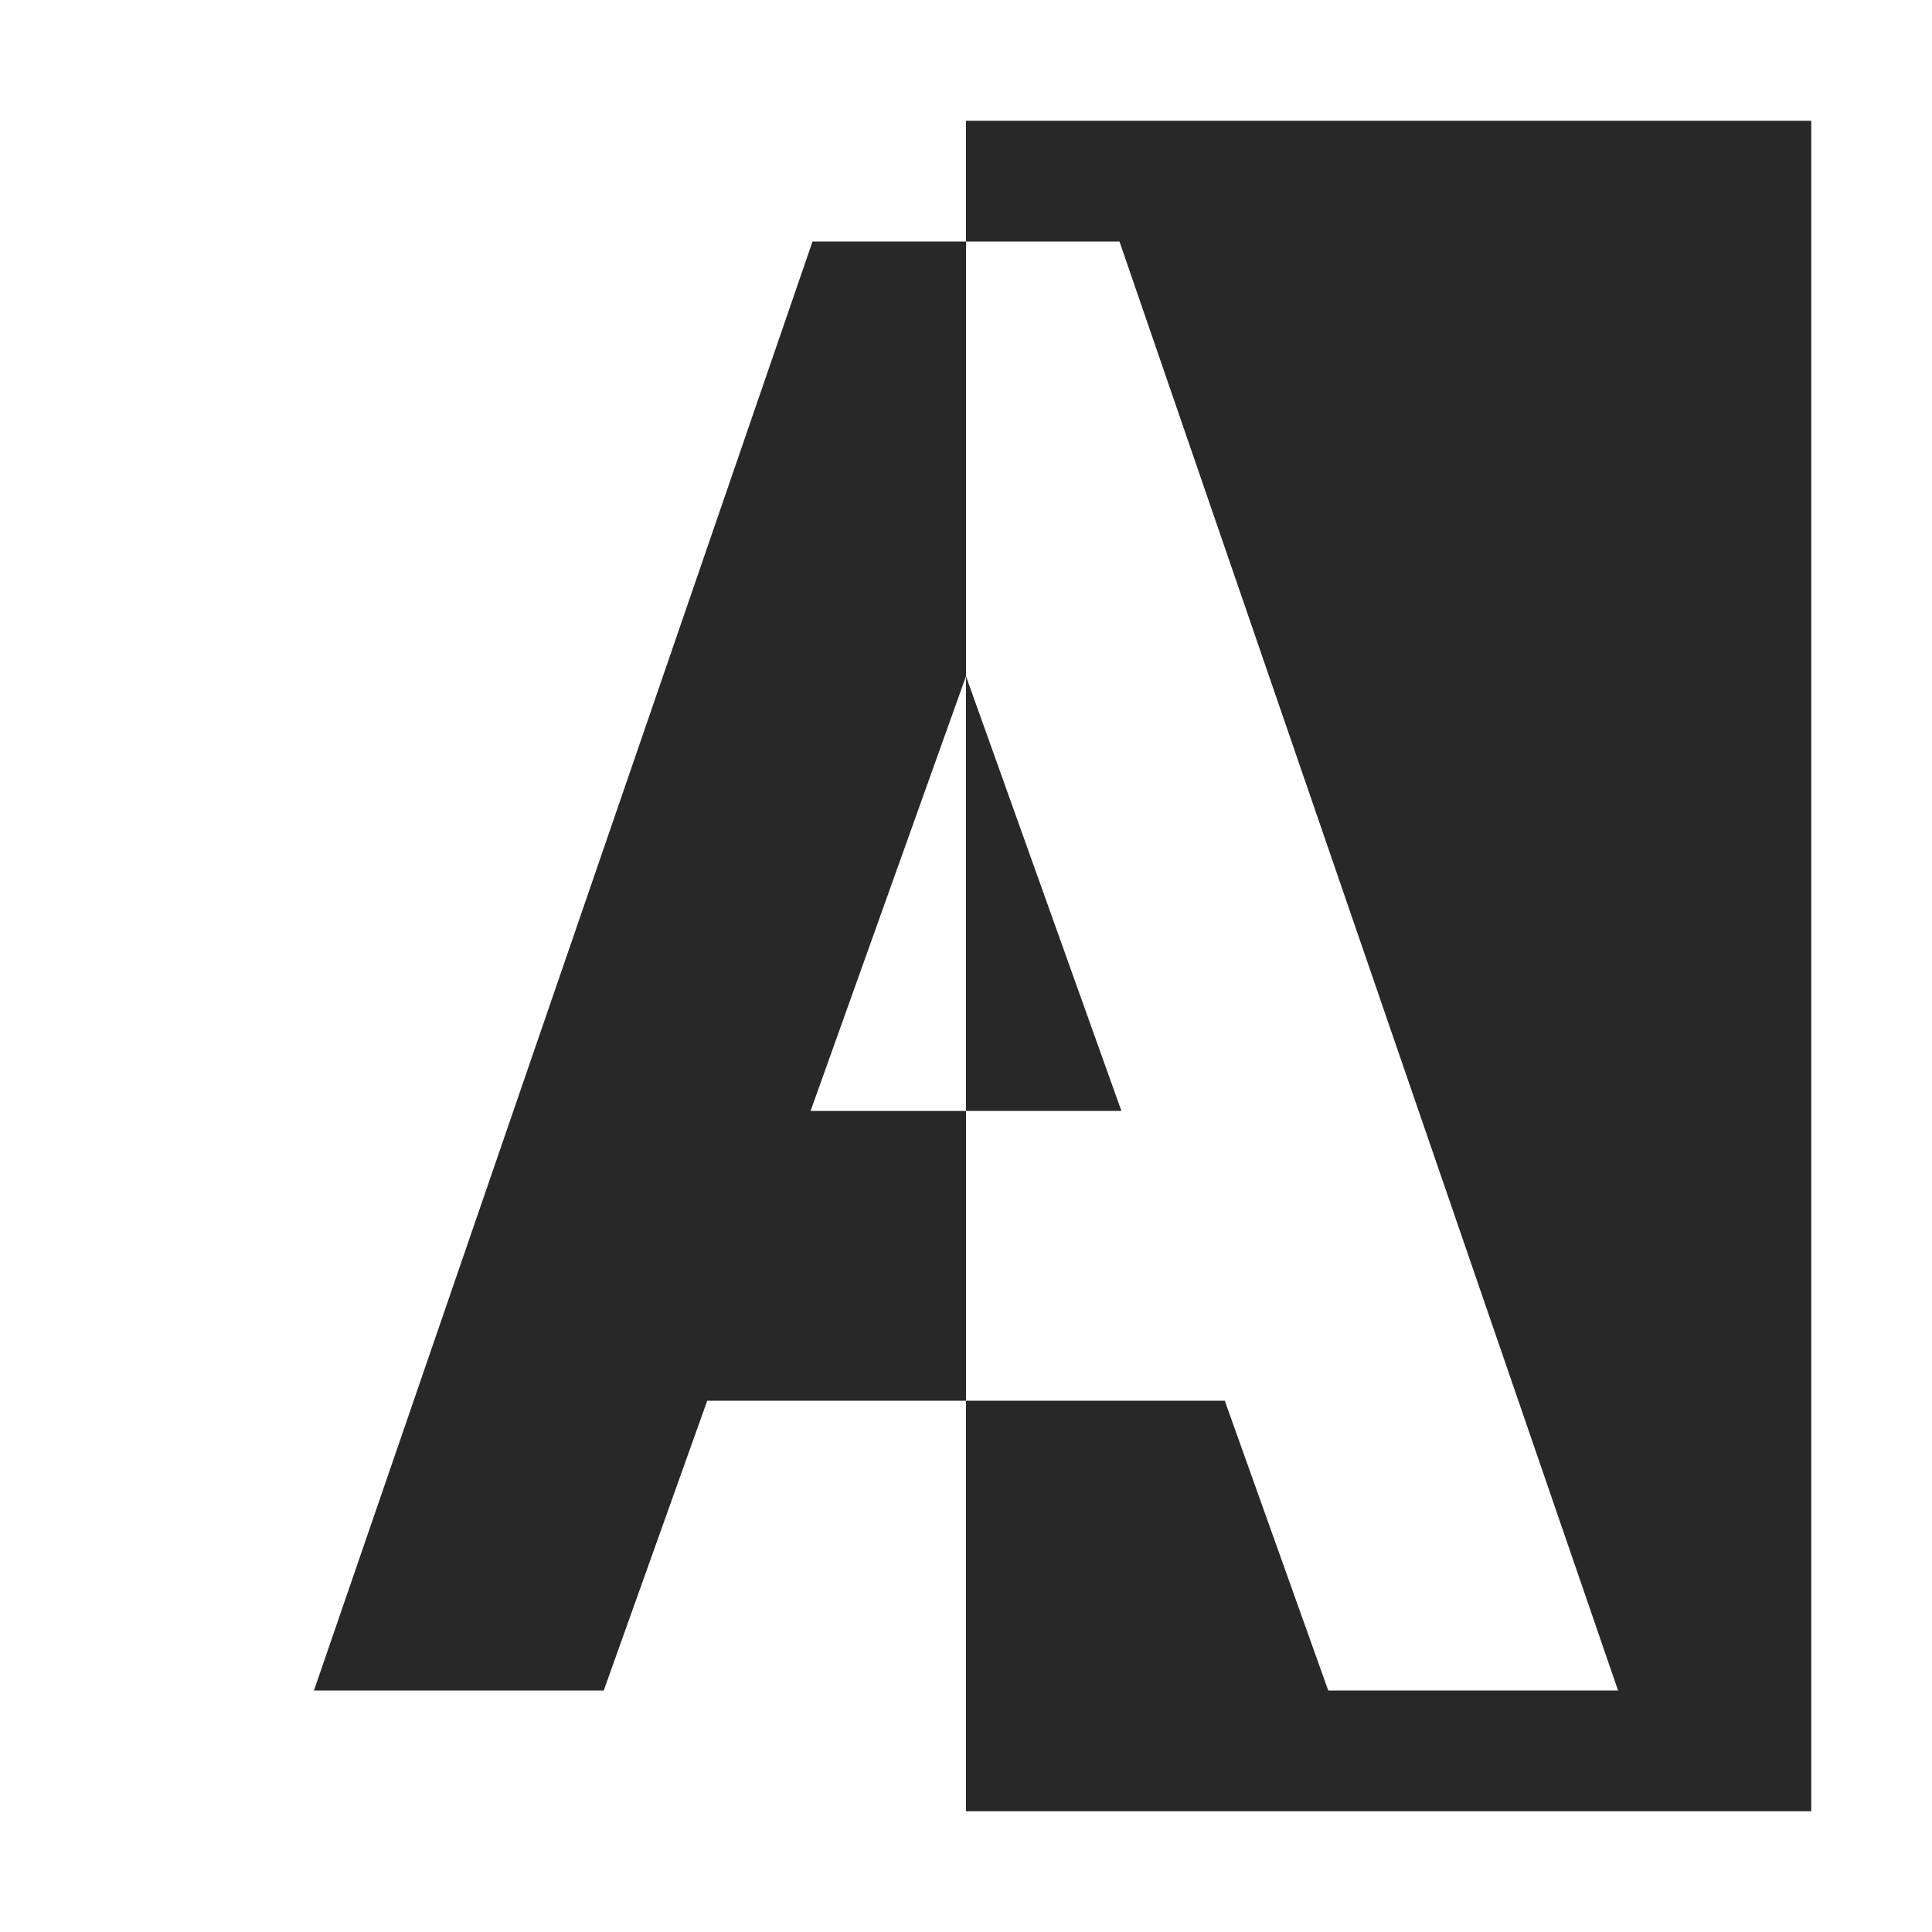 <svg width="16" height="16" version="1.1" xmlns="http://www.w3.org/2000/svg">
  <defs>
    <style id="current-color-scheme" type="text/css">.ColorScheme-Text { color:#282828; } .ColorScheme-Highlight { color:#458588; }</style>
  </defs>
  <path class="ColorScheme-Text" d="m8 1v1h1.271l4.129 12h-2.4l-0.857-2.4h-2.143v3.4h7v-14h-7zm0 10.6v-2.4h-1.287l1.287-3.6v-3.6h-1.271l-4.129 12h2.4l0.857-2.4h2.143zm0-6v3.6h1.287l-1.287-3.6z" fill="currentColor"/>
</svg>
